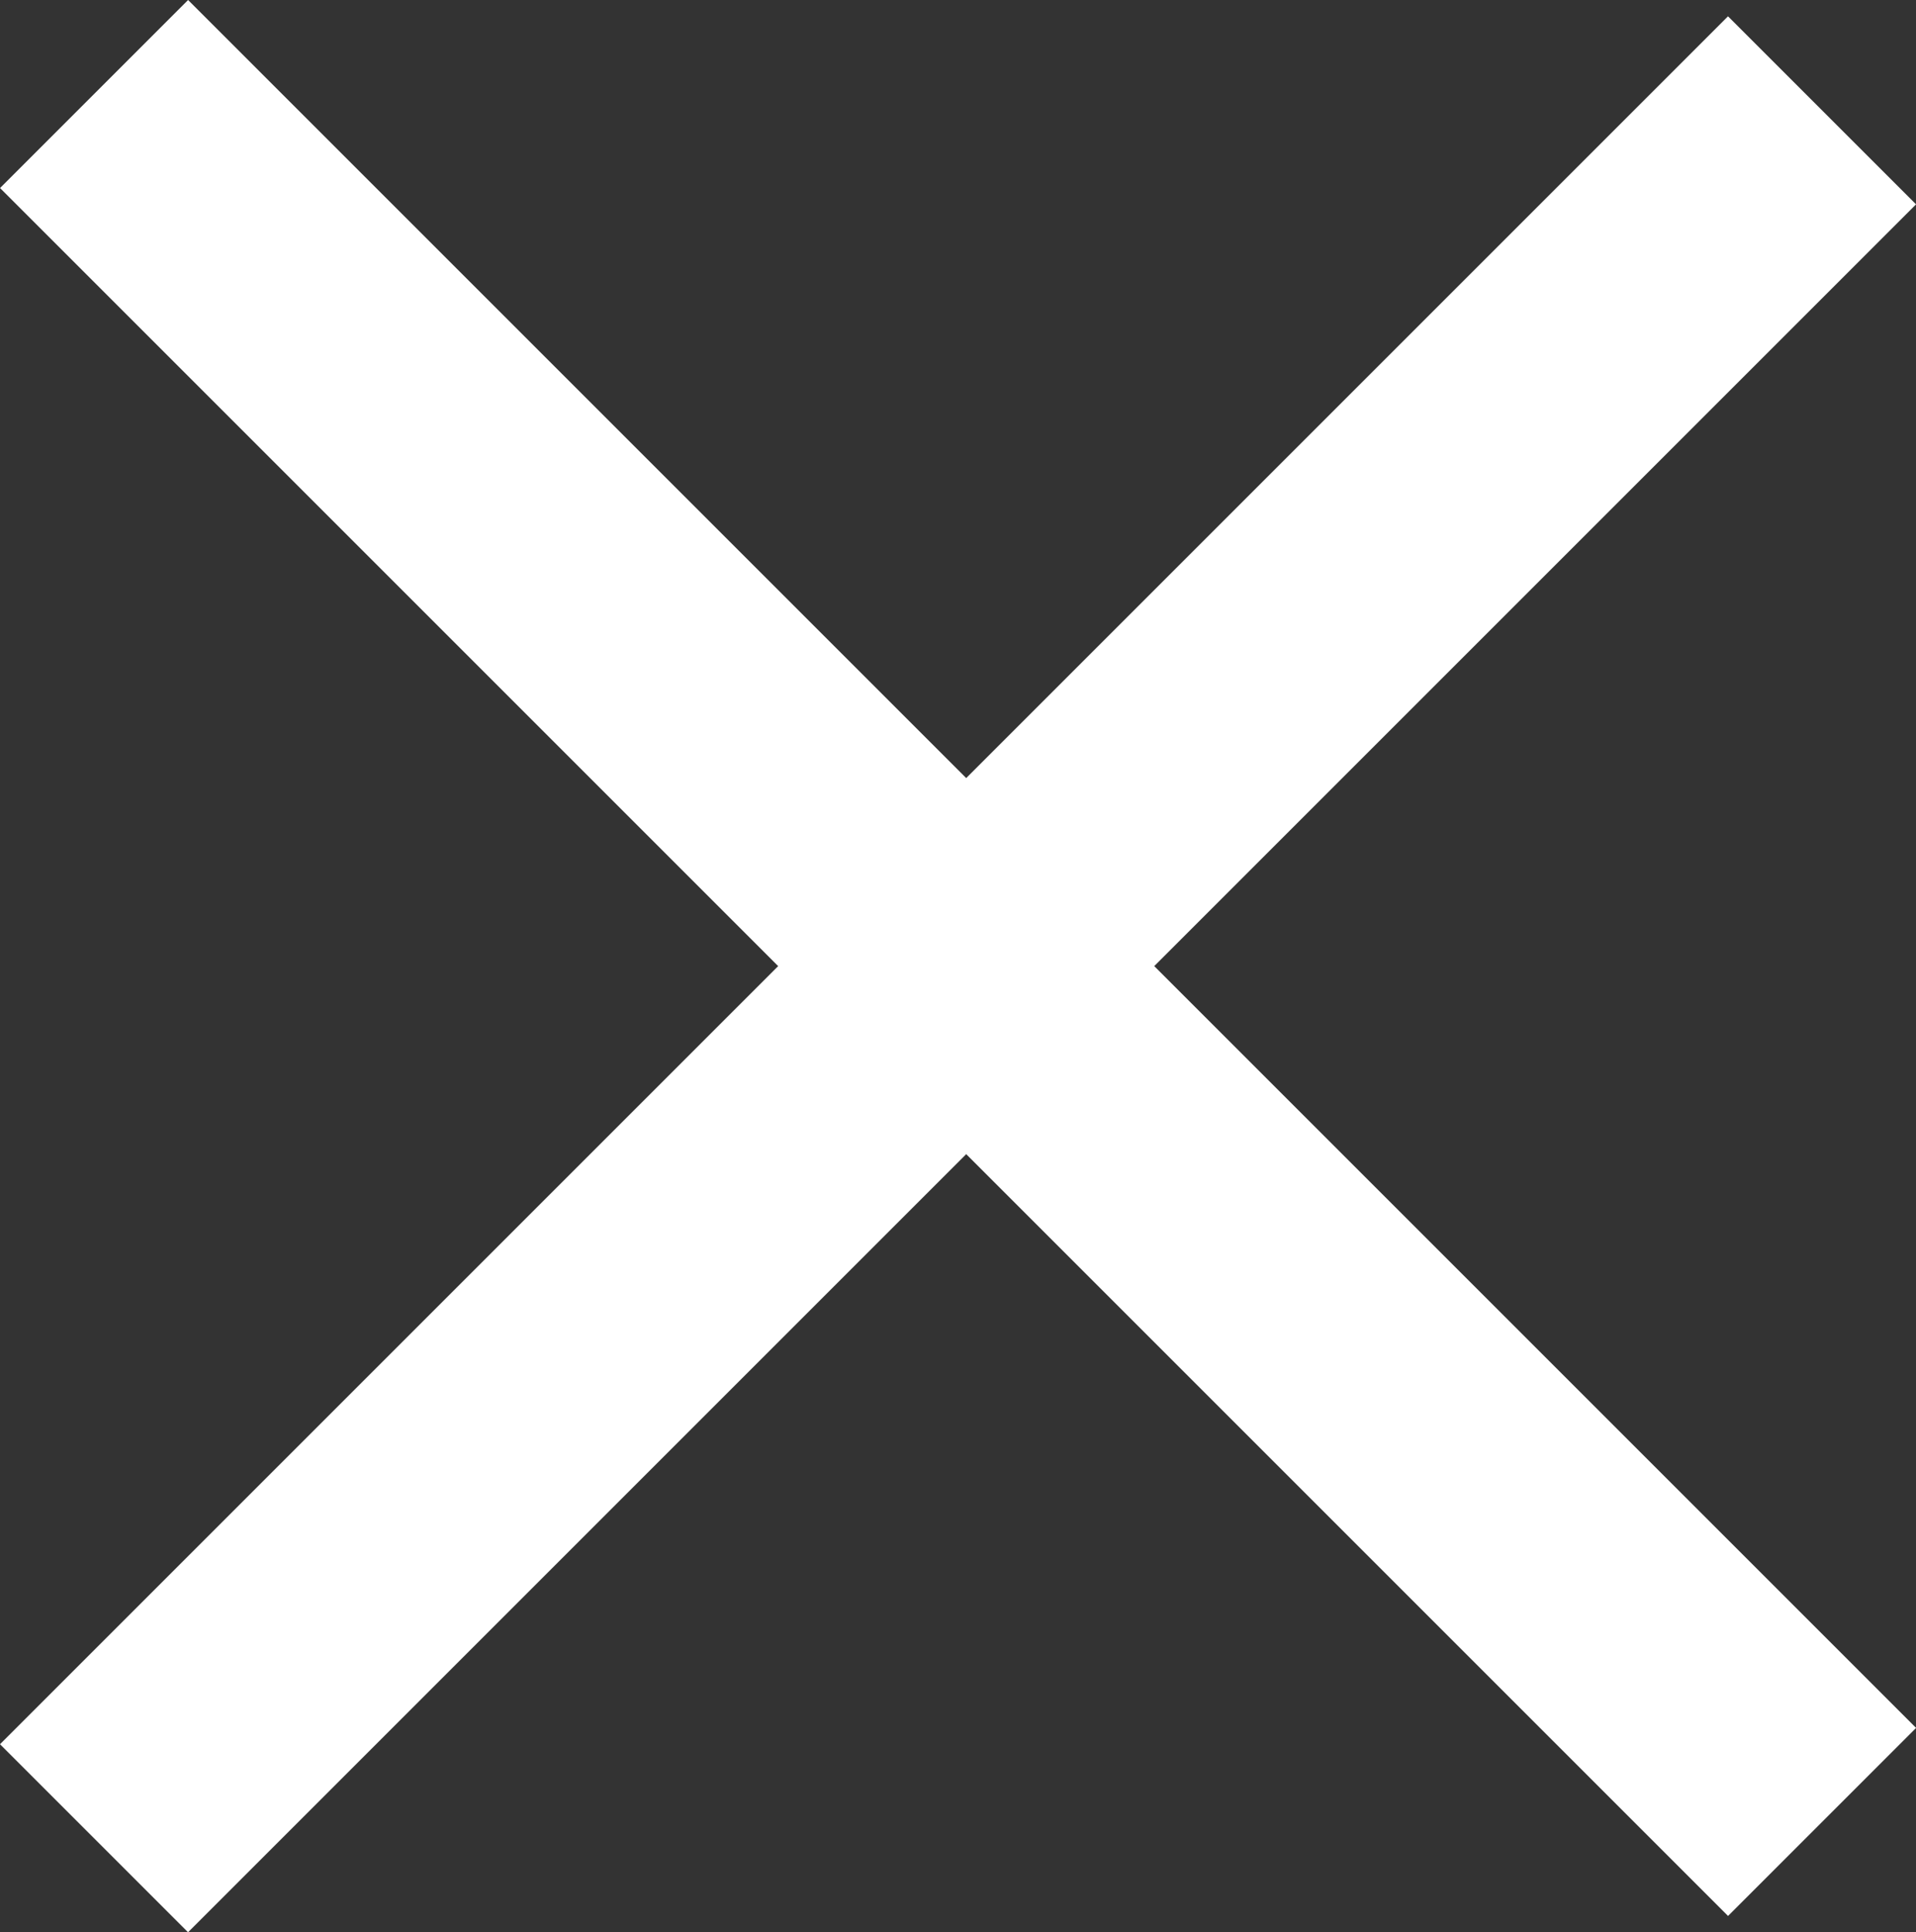<svg xmlns="http://www.w3.org/2000/svg" viewBox="12523.023 851 21.953 22.141">
  <rect x="12523.023" y="851" width="21.953" height="22.141" fill="#333333" stroke="none"/>
  <defs>
    <style>
      .cls-1 {
        fill: #fff;
      }
    </style>
  </defs>
  <g id="close" transform="translate(12276 790.453)">
    <rect id="Rectangle_414" data-name="Rectangle 414" class="cls-1" width="28" height="3.047" transform="translate(249.178 60.547) rotate(45)"/>
    <rect id="Rectangle_415" data-name="Rectangle 415" class="cls-1" width="28" height="3.047" transform="translate(247.023 80.533) rotate(-45)"/>
  </g>
</svg>
